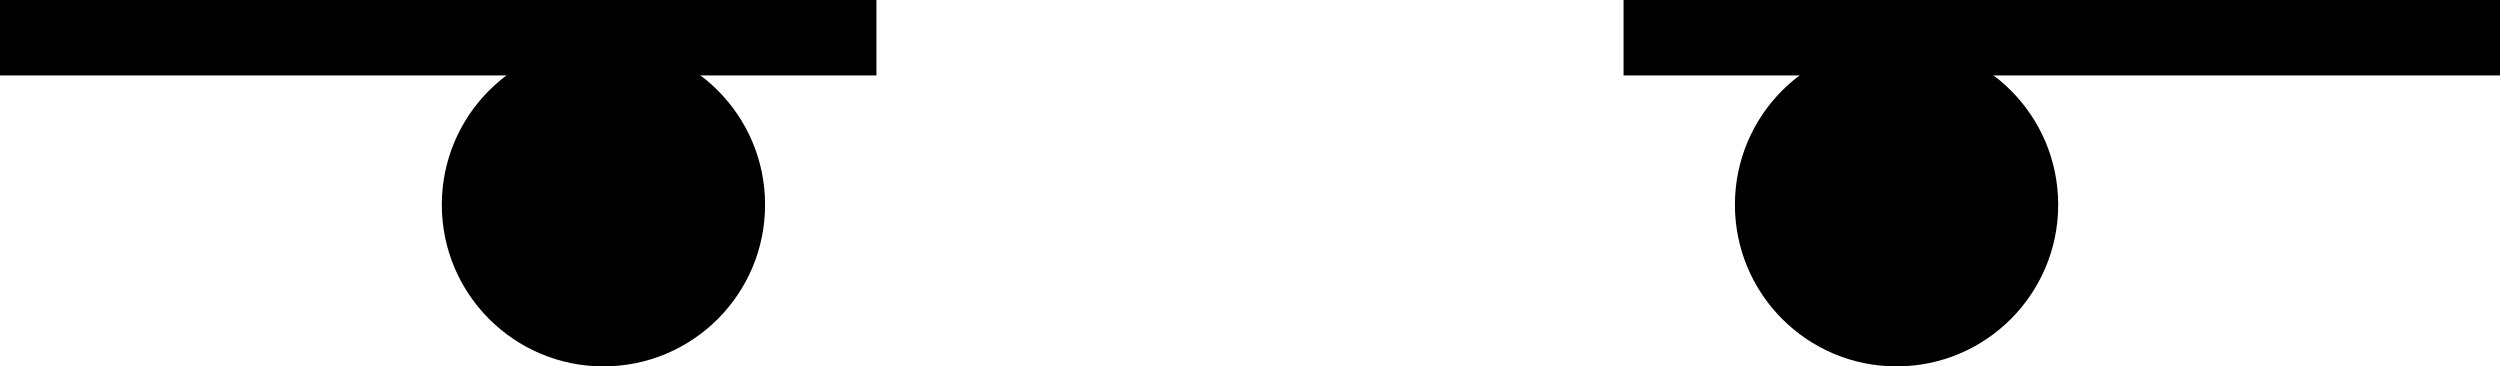 <svg id="Layer_1" data-name="Layer 1" xmlns="http://www.w3.org/2000/svg" viewBox="0 0 69.6 10.2"><defs><style>.cls-1{fill:none;}</style></defs><title>eyes4</title><line class="cls-1" y1="1.2" x2="24.4" y2="1.2"/><polygon points="0 2.1 0 0 24.4 0 24.4 2.1 0 2.1"/><circle cx="16.8" cy="5.7" r="4.5"/><line class="cls-1" x1="69.6" y1="1.2" x2="45.2" y2="1.2"/><polygon points="69.6 2.1 69.6 0 45.2 0 45.2 2.1 69.6 2.1"/><circle cx="52.8" cy="5.7" r="4.5"/></svg>
